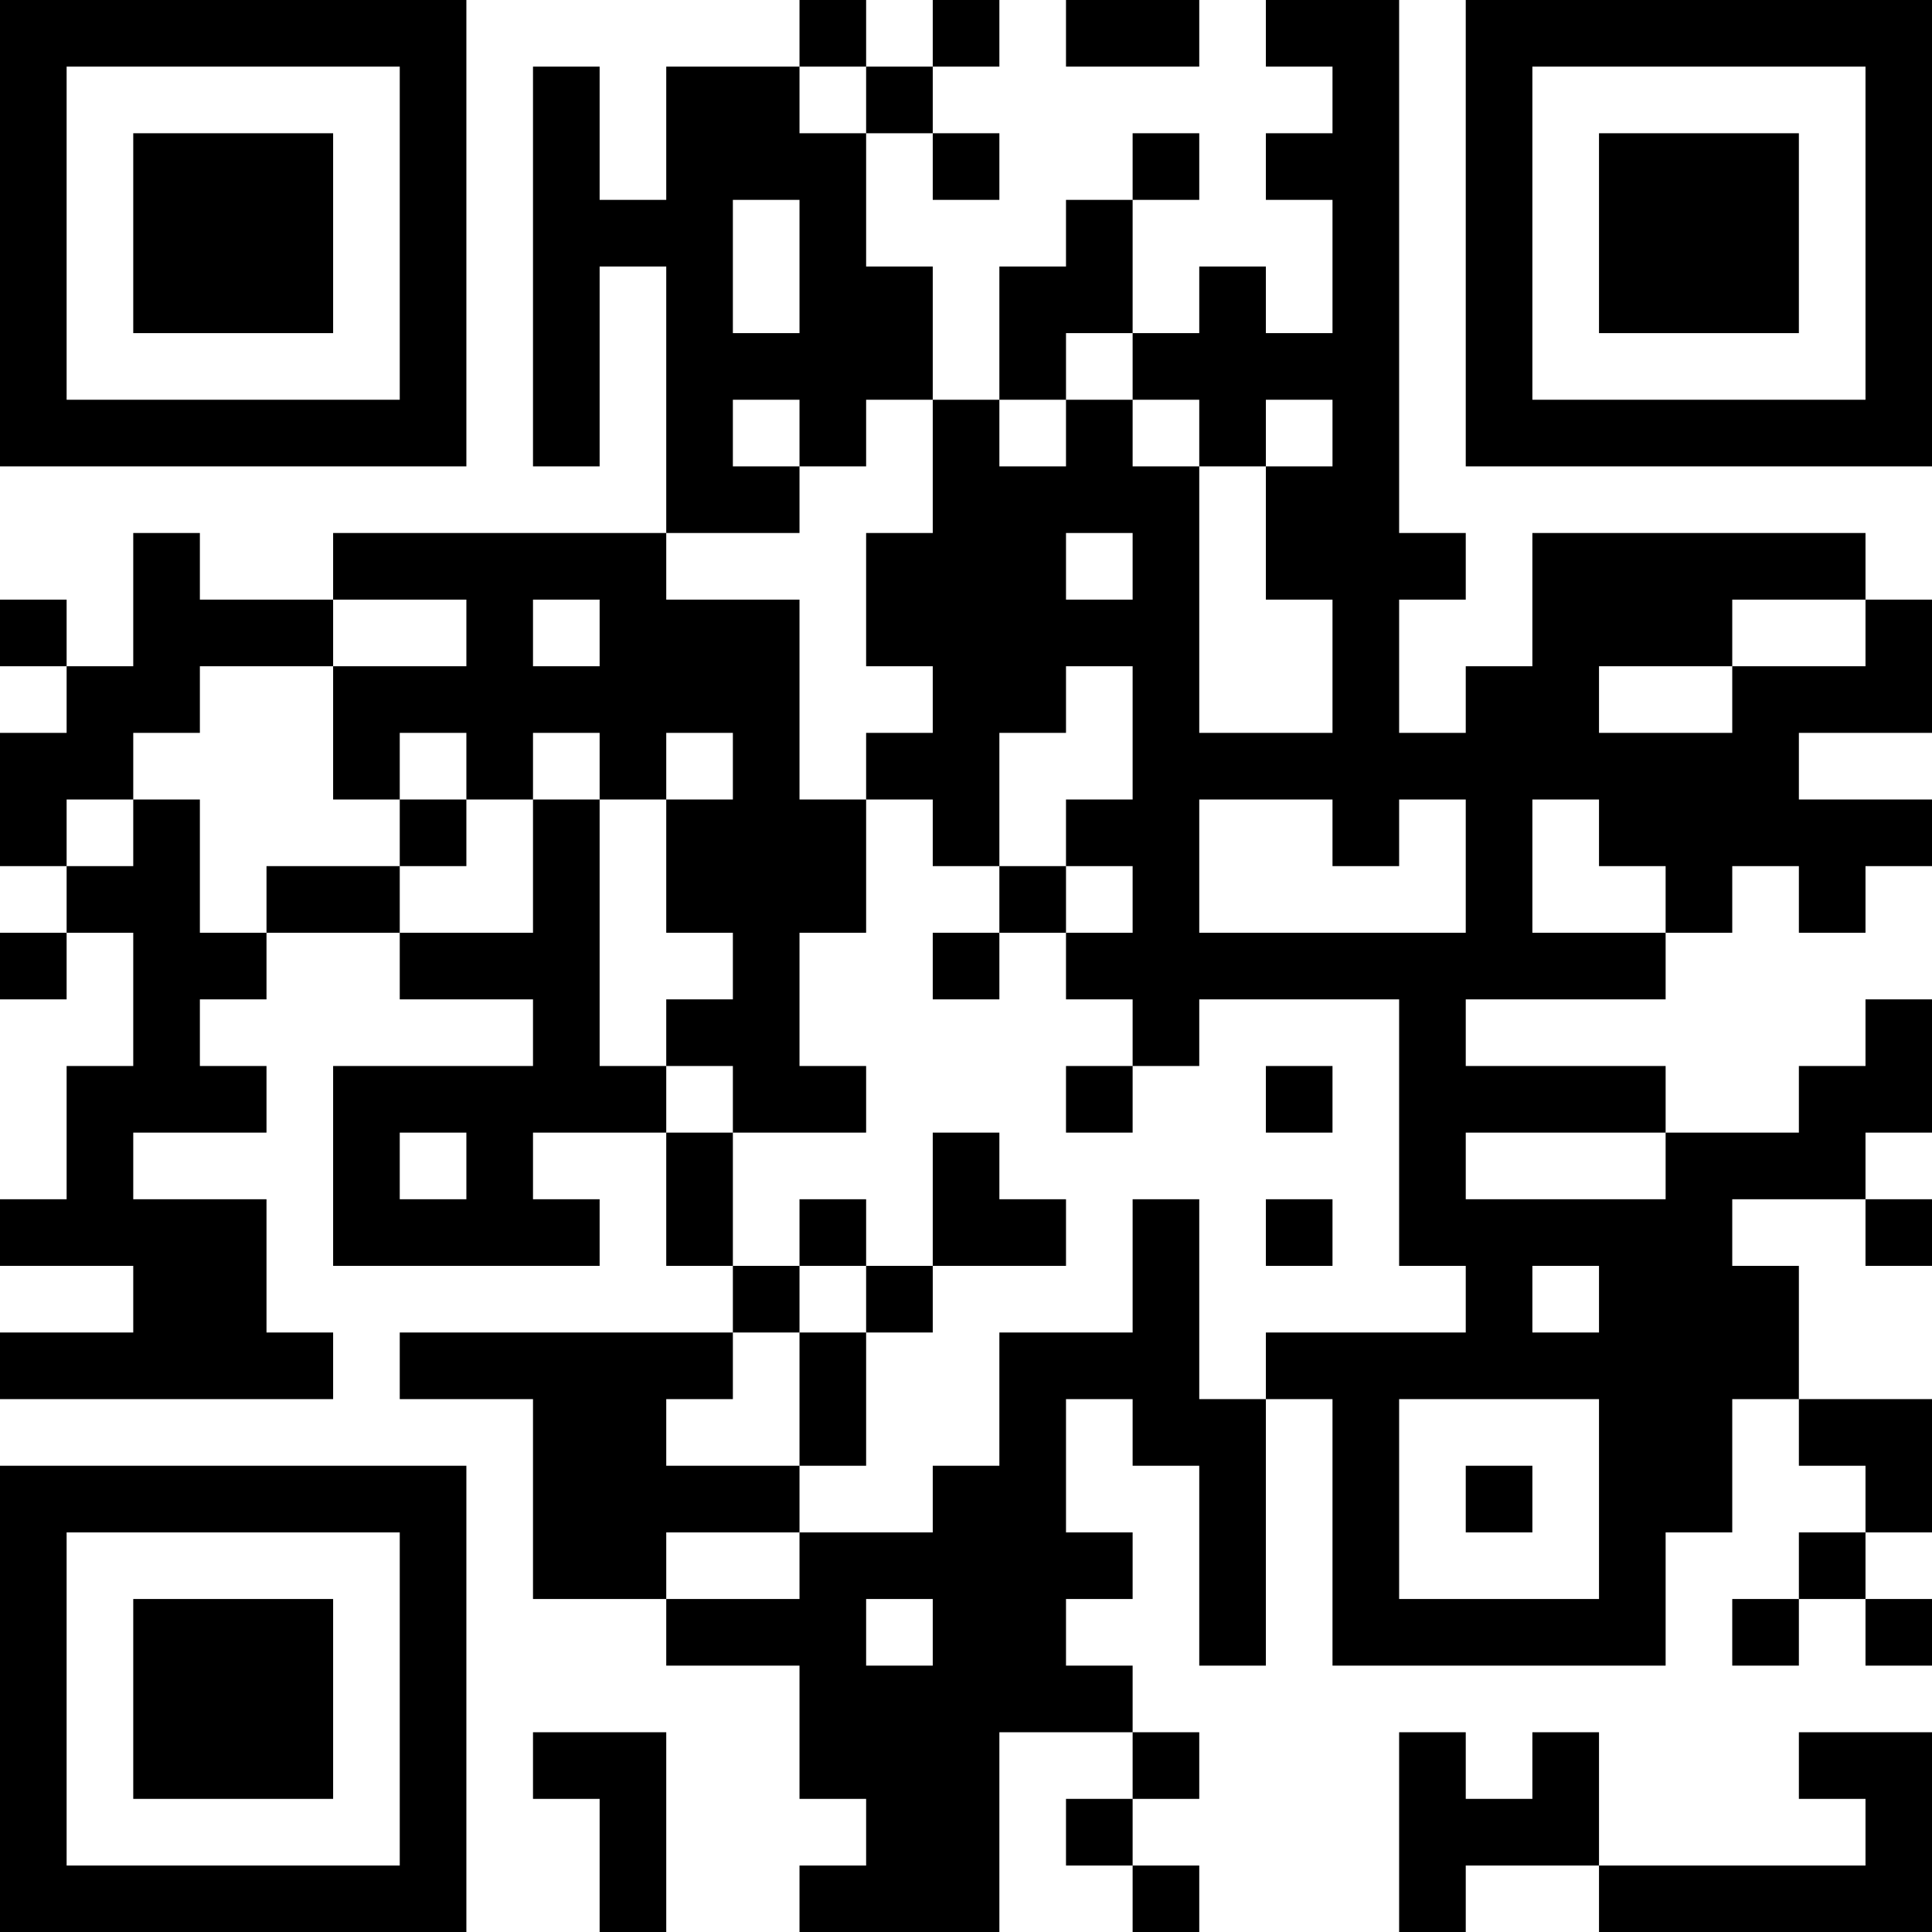 <?xml version="1.0" encoding="UTF-8"?>
<svg xmlns="http://www.w3.org/2000/svg" version="1.1" width="200" height="200" viewBox="0 0 200 200"><rect x="0" y="0" width="200" height="200" fill="#ffffff"/><g transform="scale(6.897)"><g transform="translate(0,0)"><path fill-rule="evenodd" d="M12 0L12 1L10 1L10 3L9 3L9 1L8 1L8 7L9 7L9 4L10 4L10 8L5 8L5 9L3 9L3 8L2 8L2 10L1 10L1 9L0 9L0 10L1 10L1 11L0 11L0 13L1 13L1 14L0 14L0 15L1 15L1 14L2 14L2 16L1 16L1 18L0 18L0 19L2 19L2 20L0 20L0 21L5 21L5 20L4 20L4 18L2 18L2 17L4 17L4 16L3 16L3 15L4 15L4 14L6 14L6 15L8 15L8 16L5 16L5 19L9 19L9 18L8 18L8 17L10 17L10 19L11 19L11 20L6 20L6 21L8 21L8 24L10 24L10 25L12 25L12 27L13 27L13 28L12 28L12 29L15 29L15 26L17 26L17 27L16 27L16 28L17 28L17 29L18 29L18 28L17 28L17 27L18 27L18 26L17 26L17 25L16 25L16 24L17 24L17 23L16 23L16 21L17 21L17 22L18 22L18 25L19 25L19 21L20 21L20 25L25 25L25 23L26 23L26 21L27 21L27 22L28 22L28 23L27 23L27 24L26 24L26 25L27 25L27 24L28 24L28 25L29 25L29 24L28 24L28 23L29 23L29 21L27 21L27 19L26 19L26 18L28 18L28 19L29 19L29 18L28 18L28 17L29 17L29 15L28 15L28 16L27 16L27 17L25 17L25 16L22 16L22 15L25 15L25 14L26 14L26 13L27 13L27 14L28 14L28 13L29 13L29 12L27 12L27 11L29 11L29 9L28 9L28 8L23 8L23 10L22 10L22 11L21 11L21 9L22 9L22 8L21 8L21 0L19 0L19 1L20 1L20 2L19 2L19 3L20 3L20 5L19 5L19 4L18 4L18 5L17 5L17 3L18 3L18 2L17 2L17 3L16 3L16 4L15 4L15 6L14 6L14 4L13 4L13 2L14 2L14 3L15 3L15 2L14 2L14 1L15 1L15 0L14 0L14 1L13 1L13 0ZM16 0L16 1L18 1L18 0ZM12 1L12 2L13 2L13 1ZM11 3L11 5L12 5L12 3ZM16 5L16 6L15 6L15 7L16 7L16 6L17 6L17 7L18 7L18 11L20 11L20 9L19 9L19 7L20 7L20 6L19 6L19 7L18 7L18 6L17 6L17 5ZM11 6L11 7L12 7L12 8L10 8L10 9L12 9L12 12L13 12L13 14L12 14L12 16L13 16L13 17L11 17L11 16L10 16L10 15L11 15L11 14L10 14L10 12L11 12L11 11L10 11L10 12L9 12L9 11L8 11L8 12L7 12L7 11L6 11L6 12L5 12L5 10L7 10L7 9L5 9L5 10L3 10L3 11L2 11L2 12L1 12L1 13L2 13L2 12L3 12L3 14L4 14L4 13L6 13L6 14L8 14L8 12L9 12L9 16L10 16L10 17L11 17L11 19L12 19L12 20L11 20L11 21L10 21L10 22L12 22L12 23L10 23L10 24L12 24L12 23L14 23L14 22L15 22L15 20L17 20L17 18L18 18L18 21L19 21L19 20L22 20L22 19L21 19L21 15L18 15L18 16L17 16L17 15L16 15L16 14L17 14L17 13L16 13L16 12L17 12L17 10L16 10L16 11L15 11L15 13L14 13L14 12L13 12L13 11L14 11L14 10L13 10L13 8L14 8L14 6L13 6L13 7L12 7L12 6ZM16 8L16 9L17 9L17 8ZM8 9L8 10L9 10L9 9ZM26 9L26 10L24 10L24 11L26 11L26 10L28 10L28 9ZM6 12L6 13L7 13L7 12ZM18 12L18 14L22 14L22 12L21 12L21 13L20 13L20 12ZM23 12L23 14L25 14L25 13L24 13L24 12ZM15 13L15 14L14 14L14 15L15 15L15 14L16 14L16 13ZM16 16L16 17L17 17L17 16ZM19 16L19 17L20 17L20 16ZM6 17L6 18L7 18L7 17ZM14 17L14 19L13 19L13 18L12 18L12 19L13 19L13 20L12 20L12 22L13 22L13 20L14 20L14 19L16 19L16 18L15 18L15 17ZM22 17L22 18L25 18L25 17ZM19 18L19 19L20 19L20 18ZM23 19L23 20L24 20L24 19ZM21 21L21 24L24 24L24 21ZM22 22L22 23L23 23L23 22ZM13 24L13 25L14 25L14 24ZM8 26L8 27L9 27L9 29L10 29L10 26ZM21 26L21 29L22 29L22 28L24 28L24 29L29 29L29 26L27 26L27 27L28 27L28 28L24 28L24 26L23 26L23 27L22 27L22 26ZM0 0L0 7L7 7L7 0ZM1 1L1 6L6 6L6 1ZM2 2L2 5L5 5L5 2ZM22 0L22 7L29 7L29 0ZM23 1L23 6L28 6L28 1ZM24 2L24 5L27 5L27 2ZM0 22L0 29L7 29L7 22ZM1 23L1 28L6 28L6 23ZM2 24L2 27L5 27L5 24Z" fill="#000000"/></g></g></svg>
